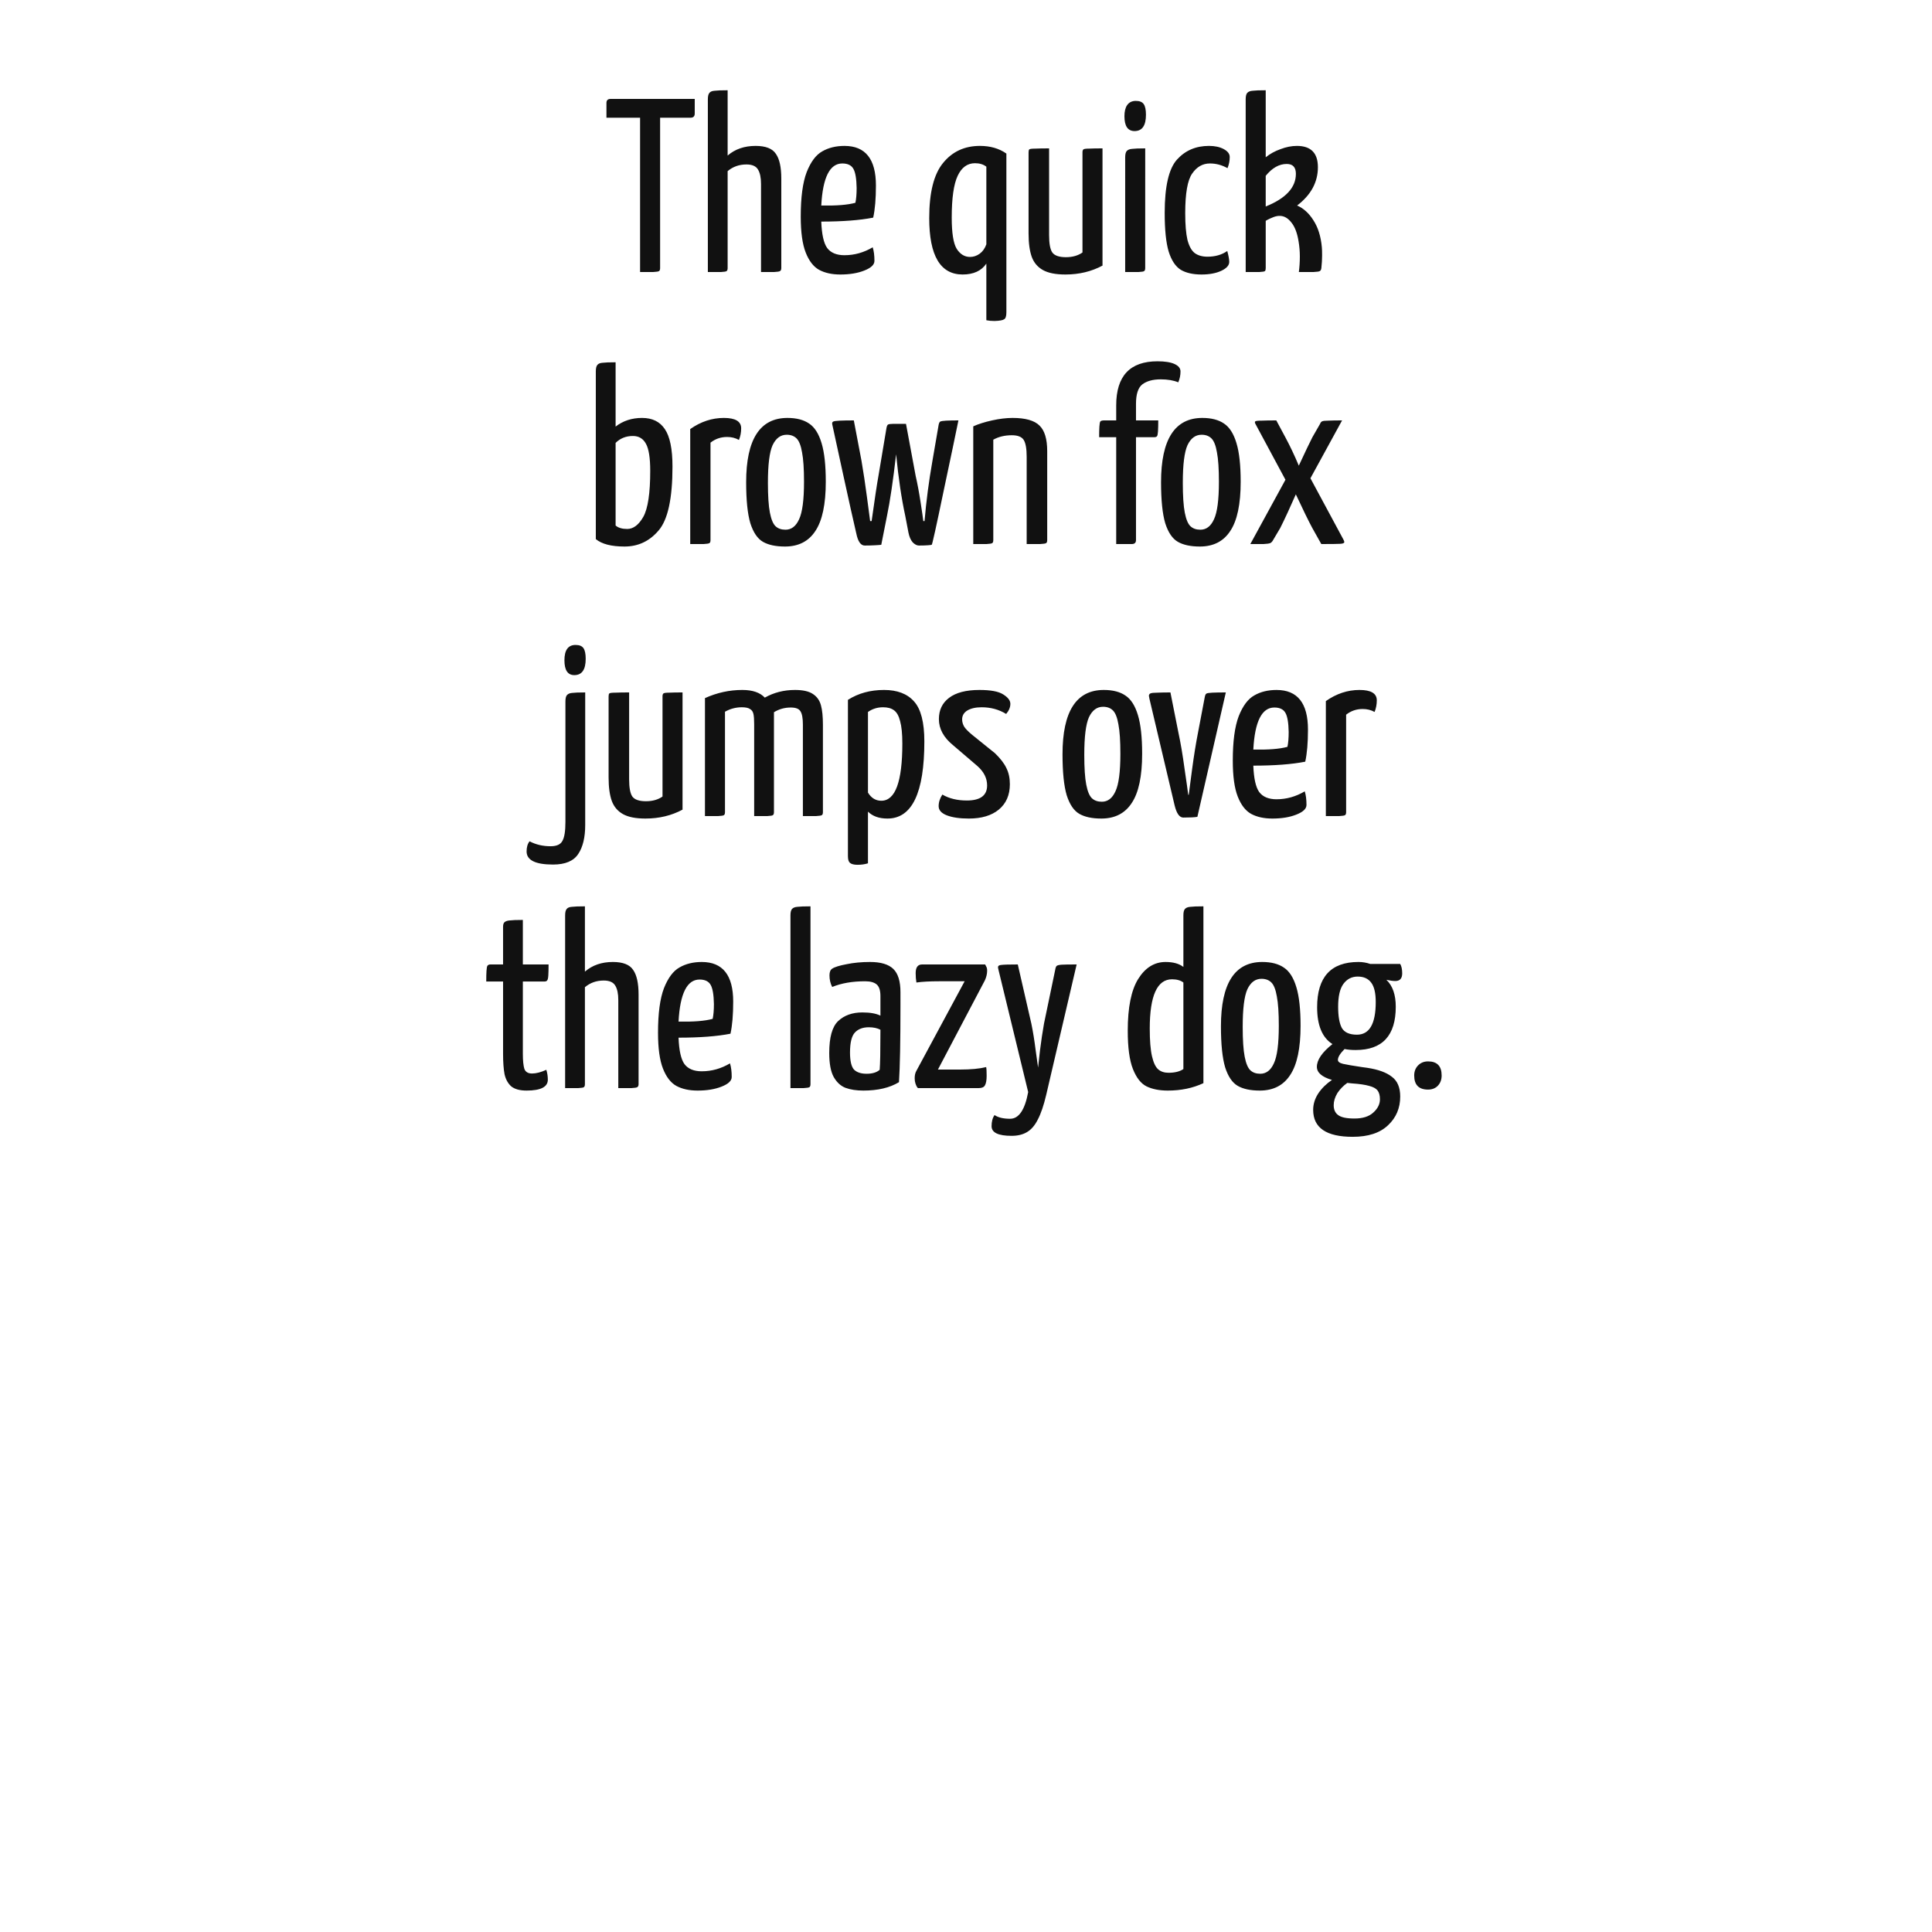 <svg xmlns="http://www.w3.org/2000/svg" viewBox="0 0 1000 1000"><path fill="#fff" d="M0 0h1000v1000H0z"/><g font-weight="400" font-size="128" font-family="Yanone Kaffeesatz" text-anchor="middle" fill="#111"><path d="M359.595 58.752q0 2.176-2.176 2.176h-15.745v77.824q0 1.152-.512 1.536-.512.384-3.072.512h-6.783V60.928H313.9v-7.68q0-2.048 2.175-2.048h43.52zM366.385 51.456q0-2.432.768-3.328.768-1.024 2.688-1.152 1.92-.256 6.785-.256v33.792q5.76-4.992 14.464-4.992 7.807 0 10.495 4.096 2.816 3.968 2.816 12.8v46.336q0 1.152-.64 1.536-.51.384-3.07.512h-6.785V95.232q0-4.864-1.536-7.424-1.537-2.688-6.017-2.688-5.632 0-9.728 3.456v50.176q0 1.152-.512 1.536-.384.384-2.944.512h-6.785zM437.12 132.096q7.68 0 14.593-4.096.896 2.816.896 7.04 0 2.944-5.25 4.992-5.12 2.048-12.415 2.048-6.528 0-11.008-2.432-4.352-2.432-6.912-8.96-2.56-6.528-2.56-18.56 0-14.976 3.072-23.04 3.2-8.064 8.064-10.752 4.865-2.816 11.52-2.816 16.257 0 16.257 20.48 0 10.24-1.408 16.64-10.37 2.048-26.88 2.048.383 9.984 3.07 13.696 2.817 3.712 8.96 3.712zm-1.15-47.488q-9.73 0-10.88 21.76 11.647.256 17.663-1.408.64-2.944.64-7.68-.128-7.168-1.664-9.856-1.537-2.816-5.76-2.816zM520.9 161.664q0 2.944-1.15 3.584-1.025.768-4.993.896-2.304 0-4.224-.384v-29.312q-3.84 5.632-12.288 5.632-17.28 0-17.28-29.184 0-19.84 7.168-28.544 7.168-8.832 19.072-8.832 8.064 0 13.696 3.968zm-10.367-75.392q-2.304-1.792-5.888-1.792-5.888 0-8.96 6.528-3.072 6.528-3.072 21.632 0 11.904 2.56 16.128 2.688 4.224 6.912 4.224 2.688 0 4.992-1.664t3.456-4.864zM570.657 137.472q-8.576 4.608-19.2 4.608-7.552 0-11.648-2.304-4.097-2.304-5.76-6.784-1.665-4.608-1.665-12.16V78.848q0-1.152.384-1.536.51-.384 3.07-.384 2.69-.128 7.17-.128v44.928q0 6.528 1.663 8.96 1.792 2.432 7.04 2.432 5.12 0 8.576-2.432v-51.84q0-1.152.51-1.536.513-.384 2.945-.384 2.56-.128 6.912-.128zM582.007 60.16q0-3.712 1.408-5.76 1.536-2.176 4.48-2.176 2.944 0 4.096 1.664 1.153 1.664 1.153 5.504 0 8.448-5.888 8.448-5.248 0-5.248-7.68zm10.752 78.592q0 1.152-.513 1.536-.384.384-2.944.512h-6.912V81.536q0-2.432.77-3.328.895-1.024 2.815-1.152 1.92-.256 6.784-.256zM636.507 81.28q0 2.944-1.152 5.76-4.352-2.432-9.088-2.432-5.632 0-9.216 5.248-3.583 5.12-3.583 20.48 0 8.832 1.152 13.824 1.28 4.864 3.71 6.784 2.56 1.92 6.657 1.92 6.016 0 10.24-2.944 1.024 3.712 1.024 5.632 0 2.688-4.095 4.608-4.096 1.92-10.24 1.92-6.656 0-10.752-2.432-4.096-2.56-6.272-9.472-2.047-6.912-2.047-19.968 0-20.608 6.4-27.648 6.4-7.04 16.512-7.04 4.608 0 7.68 1.664t3.072 4.096zM644.763 51.456q0-2.432.768-3.328.897-1.024 2.817-1.152 1.92-.256 6.784-.256v34.688q3.33-2.688 7.68-4.224 4.353-1.664 8.45-1.664 10.88 0 10.88 11.008 0 11.648-10.753 19.84 4.992 2.176 8.448 7.68 3.584 5.504 4.352 13.952.128 1.28.128 4.224 0 3.072-.384 6.528-.127 1.152-.767 1.536-.512.384-3.328.512h-7.552q.512-3.968.512-8.064 0-3.84-.64-7.68-1.024-6.528-3.712-9.856-2.688-3.456-6.016-3.456-1.024 0-1.536.128-1.407.256-3.327 1.152-1.92.896-2.432 1.28v24.448q0 1.152-.383 1.536-.384.384-2.944.512h-7.04zm10.368 55.424q15.617-6.272 15.617-16.896 0-5.12-4.736-5.12-5.887 0-10.88 6.144zM308.394 192.256q0-2.432.768-3.328.768-1.024 2.688-1.152 1.92-.256 6.784-.256v33.28q5.76-4.48 13.696-4.48t11.776 5.76q3.968 5.76 3.968 19.456 0 24.704-7.168 33.024-7.04 8.32-17.664 8.32-10.24 0-14.848-3.84zM318.634 272q2.048 1.792 6.016 1.792 4.736 0 8.32-6.272 3.584-6.4 3.584-23.808 0-9.984-2.176-13.952-2.176-4.096-6.784-4.096-5.376 0-8.96 3.584zM357.26 222.08q8.192-5.76 17.408-5.76 8.96 0 8.96 5.376 0 3.2-1.152 6.016-2.688-1.536-6.144-1.536-4.864 0-8.576 2.944v50.432q0 1.152-.512 1.536-.512.384-3.072.512h-6.912zM386.206 249.6q0-33.28 21.376-33.28 7.04 0 11.264 2.944 4.224 2.816 6.4 10.112 2.176 7.168 2.176 19.968 0 17.408-5.376 25.472-5.248 8.064-15.744 8.064-7.168 0-11.392-2.432-4.224-2.432-6.528-9.6-2.176-7.296-2.176-21.248zm11.264.256q0 10.24 1.024 15.488 1.024 5.248 2.944 7.04 1.92 1.792 5.12 1.792 4.608 0 7.04-5.376 2.56-5.376 2.56-19.456 0-9.984-1.024-15.232-.896-5.248-2.816-7.168t-5.12-1.92q-4.736 0-7.296 5.376-2.432 5.376-2.432 19.456zM485.838 219.904q.256-1.28.768-1.664.64-.384 3.072-.512t6.4-.128q-2.048 10.112-7.808 37.248-5.632 27.136-6.016 27.136-.384.128-2.176.256-1.792.128-4.48.128-1.536 0-3.2-1.664-1.536-1.792-2.176-4.992l-1.664-8.704q-2.944-13.568-4.736-31.872-2.304 20.224-4.736 32l-2.944 14.848q-.896.128-3.456.256-2.432.128-5.12.128-3.072 0-4.352-6.272-2.304-9.856-6.656-29.824-4.352-19.968-5.76-26.496-.256-1.152.384-1.536.64-.384 3.456-.512t7.296-.128l3.968 20.864q1.536 8.96 2.816 18.688 1.28 9.728 1.664 12.544h.768q2.432-17.408 3.584-23.68l4.096-24.448q.256-1.408.768-1.792.64-.384 2.56-.384h6.784l4.992 26.88q1.408 6.144 2.56 13.696 1.152 7.424 1.408 9.728h.64q1.28-15.232 4.096-31.232zM503.76 220.672q3.968-1.792 9.728-3.072t10.624-1.28q9.984 0 13.952 3.968 3.968 3.84 3.968 13.184v46.08q0 1.152-.512 1.536-.512.384-3.2.512h-6.912v-45.056q0-6.4-1.536-8.832-1.536-2.432-6.144-2.432-5.504 0-9.6 2.304v51.968q0 1.152-.512 1.536-.512.384-3.072.512h-6.784zM568.914 226.304q0-3.456.128-5.504.128-2.176.512-2.688.512-.512 1.92-.512h6.272v-7.808q0-22.784 21.376-22.784 5.76 0 8.832 1.408 3.072 1.408 3.072 3.84 0 2.944-1.152 5.632-3.712-1.536-9.088-1.536-6.016 0-9.472 2.56-3.328 2.56-3.328 10.112v8.576h11.52q0 3.456-.128 5.632-.128 2.048-.512 2.56t-1.536.512h-9.344v53.248q0 2.048-2.176 2.048h-8.064v-55.296z"/><path d="M600.956 249.6q0-33.28 21.376-33.28 7.04 0 11.264 2.944 4.224 2.816 6.4 10.112 2.176 7.168 2.176 19.968 0 17.408-5.376 25.472-5.248 8.064-15.744 8.064-7.168 0-11.392-2.432-4.224-2.432-6.528-9.6-2.176-7.296-2.176-21.248zm11.264.256q0 10.24 1.024 15.488 1.024 5.248 2.944 7.04 1.92 1.792 5.12 1.792 4.608 0 7.04-5.376 2.56-5.376 2.56-19.456 0-9.984-1.024-15.232-.896-5.248-2.816-7.168t-5.12-1.92q-4.736 0-7.296 5.376-2.432 5.376-2.432 19.456zM695.298 279.168q.512.896.512 1.408 0 .768-2.048.896t-9.856.128l-4.736-8.448q-2.816-5.248-8.448-17.28-4.48 10.24-8.064 17.408l-3.712 6.272q-.512 1.024-1.408 1.536-.896.384-3.584.512h-6.784l18.176-33.28-15.616-29.056q-.384-.896 0-1.152.384-.384 3.2-.384 2.816-.128 7.68-.128l4.736 8.832q3.584 6.656 6.912 14.592 5.12-11.008 7.04-14.72l3.968-6.912q.384-1.024 1.024-1.28.64-.384 3.2-.384 2.688-.128 7.168-.128l-16.384 29.952zM292.15 341.76q0-7.936 5.76-7.936 2.944 0 4.096 1.664 1.152 1.664 1.152 5.504 0 8.448-5.888 8.448-5.12 0-5.12-7.68zm10.752 85.248q0 9.6-3.584 14.976-3.584 5.504-13.056 5.504-13.696 0-13.696-6.784 0-3.328 1.536-5.248 4.864 2.56 10.88 2.56 4.736 0 6.144-2.816 1.536-2.688 1.536-9.728v-62.336q0-2.432.768-3.328.896-1.024 2.688-1.152 1.92-.256 6.784-.256zM353.282 419.072q-8.576 4.608-19.2 4.608-7.552 0-11.648-2.304t-5.76-6.784q-1.664-4.608-1.664-12.16v-41.984q0-1.152.384-1.536.512-.384 3.072-.384 2.688-.128 7.168-.128v44.928q0 6.528 1.664 8.96 1.792 2.432 7.04 2.432 5.12 0 8.576-2.432v-51.84q0-1.152.512-1.536.512-.384 2.944-.384 2.56-.128 6.912-.128zM364.888 361.344q9.344-4.224 19.328-4.224 7.936 0 11.648 3.968 7.04-3.968 15.616-3.968 6.144 0 9.216 2.048 3.2 2.048 4.224 5.888 1.024 3.712 1.024 10.112v45.184q0 1.152-.512 1.536-.512.384-3.072.512h-6.784v-47.36q0-4.992-1.28-6.912-1.152-1.92-4.992-1.92-4.736 0-8.704 2.432v51.712q0 1.152-.512 1.536-.384.384-2.944.512h-6.784v-47.616q0-3.584-.384-5.248-.384-1.792-1.792-2.56-1.28-.896-4.224-.896-4.608 0-8.704 2.304v51.968q0 1.152-.512 1.536-.512.384-3.072.512h-6.784zM438.888 362.24q8.064-5.12 18.688-5.12 10.24 0 15.488 5.888 5.376 5.888 5.376 20.736 0 39.936-19.072 39.936-6.528 0-10.112-3.584v26.752q-2.432.768-5.376.768-2.816 0-3.968-1.024-1.024-.896-1.024-3.456zm10.368 48q2.56 4.224 6.912 4.224 10.88 0 10.88-29.568 0-7.552-1.152-11.648-1.024-4.096-3.2-5.632-2.048-1.536-5.632-1.536-4.352 0-7.808 2.432zM493.392 385.792q-7.424-6.016-7.424-13.568 0-7.04 5.248-11.008 5.376-4.096 15.744-4.096 8.704 0 12.288 2.304 3.712 2.304 3.712 4.864 0 2.688-2.176 5.248-5.632-3.456-12.672-3.456-4.608 0-7.424 1.664-2.688 1.664-2.688 4.608 0 1.92 1.024 3.712 1.024 1.664 4.096 4.224l11.904 9.6q4.224 4.096 5.888 7.68 1.792 3.584 1.792 8.32 0 8.448-5.76 13.184-5.632 4.608-15.488 4.608-7.04 0-11.392-1.664-4.224-1.664-4.224-4.736t1.92-6.016q5.248 3.072 12.672 3.072 10.496 0 10.496-7.808 0-5.632-5.12-10.112zM549.956 390.4q0-33.28 21.376-33.28 7.04 0 11.264 2.944 4.224 2.816 6.4 10.112 2.176 7.168 2.176 19.968 0 17.408-5.376 25.472-5.248 8.064-15.744 8.064-7.168 0-11.392-2.432-4.224-2.432-6.528-9.6-2.176-7.296-2.176-21.248zm11.264.256q0 10.24 1.024 15.488 1.024 5.248 2.944 7.04 1.92 1.792 5.12 1.792 4.608 0 7.04-5.376 2.56-5.376 2.56-19.456 0-9.984-1.024-15.232-.896-5.248-2.816-7.168t-5.12-1.92q-4.736 0-7.296 5.376-2.432 5.376-2.432 19.456zM594.932 361.6q-.256-1.28-.256-1.408 0-.896.768-1.28.896-.384 3.584-.384 2.816-.128 6.784-.128l4.096 20.608q1.792 8.32 3.2 18.816 1.536 10.368 1.92 13.568h.256q.384-3.2 1.792-13.568 1.408-10.496 3.072-18.944l3.456-18.176q.256-1.28.768-1.664.512-.384 3.072-.512 2.688-.128 7.04-.128l-14.72 64.384q-1.92.384-7.296.384-2.944 0-4.48-6.272zM660.746 413.696q7.68 0 14.592-4.096.896 2.816.896 7.04 0 2.944-5.248 4.992-5.12 2.048-12.416 2.048-6.528 0-11.008-2.432-4.352-2.432-6.912-8.96-2.56-6.528-2.56-18.56 0-14.976 3.072-23.04 3.2-8.064 8.064-10.752 4.864-2.816 11.52-2.816 16.256 0 16.256 20.48 0 10.24-1.408 16.64-10.368 2.048-26.88 2.048.384 9.984 3.072 13.696 2.816 3.712 8.96 3.712zm-1.152-47.488q-9.728 0-10.88 21.76 11.648.256 17.664-1.408.64-2.944.64-7.68-.128-7.168-1.664-9.856-1.536-2.816-5.76-2.816zM686.26 362.88q8.192-5.76 17.408-5.76 8.96 0 8.96 5.376 0 3.2-1.152 6.016-2.688-1.536-6.144-1.536-4.864 0-8.576 2.944v50.432q0 1.152-.512 1.536-.512.384-3.072.512h-6.912zM251.682 508.032q0-3.456.128-5.504.128-2.176.512-2.688.512-.64 1.536-.64h6.528v-19.456q0-1.792.768-2.432.896-.768 2.688-.896 1.92-.256 6.784-.256v23.04h13.312q0 3.456-.128 5.632-.128 2.176-.64 2.688-.384.512-1.408.512h-11.136v37.376q0 5.248.768 7.808.896 2.432 3.968 2.432 3.2 0 7.424-1.92.768 2.56.768 5.12 0 5.632-11.008 5.632-5.248 0-7.936-2.176-2.56-2.304-3.456-6.272-.768-4.096-.768-10.624v-37.376zM292.51 473.856q0-2.432.768-3.328.768-1.024 2.688-1.152 1.92-.256 6.784-.256v33.792q5.76-4.992 14.464-4.992 7.808 0 10.496 4.096 2.816 3.968 2.816 12.8v46.336q0 1.152-.64 1.536-.512.384-3.072.512h-6.784v-45.568q0-4.864-1.536-7.424-1.536-2.688-6.016-2.688-5.632 0-9.728 3.456v50.176q0 1.152-.512 1.536-.384.384-2.944.512h-6.784zM363.246 554.496q7.68 0 14.592-4.096.896 2.816.896 7.04 0 2.944-5.248 4.992-5.12 2.048-12.416 2.048-6.528 0-11.008-2.432-4.352-2.432-6.912-8.96-2.56-6.528-2.56-18.56 0-14.976 3.072-23.04 3.2-8.064 8.064-10.752 4.864-2.816 11.52-2.816 16.256 0 16.256 20.48 0 10.24-1.408 16.64-10.368 2.048-26.88 2.048.384 9.984 3.072 13.696 2.816 3.712 8.96 3.712zm-1.152-47.488q-9.728 0-10.88 21.76 11.648.256 17.664-1.408.64-2.944.64-7.68-.128-7.168-1.664-9.856-1.536-2.816-5.76-2.816zM419.506 561.152q0 1.152-.512 1.536-.512.384-3.072.512h-6.784v-89.344q0-2.432.768-3.328.896-1.024 2.816-1.152 1.92-.256 6.784-.256zM466.076 520.32q0 28.16-.768 39.808-7.168 4.352-18.432 4.352-5.376 0-9.216-1.408-3.712-1.408-6.144-5.632-2.304-4.224-2.304-12.416 0-12.16 4.608-16.512 4.736-4.48 12.544-4.48 6.016 0 9.344 1.664v-10.112q0-4.352-1.92-6.016-1.92-1.664-6.016-1.664-9.856 0-17.024 2.944-1.408-2.688-1.408-6.016 0-2.56 1.408-3.456 1.92-1.28 7.424-2.304 5.504-1.152 12.16-1.152 8.32 0 12.032 3.584 3.712 3.584 3.712 12.032zm-10.368 12.672q-2.432-1.28-6.016-1.28-4.608 0-7.168 2.688-2.56 2.688-2.56 10.368 0 6.528 2.048 8.832 2.176 2.176 6.528 2.176 4.48 0 6.784-2.048.384-4.352.384-20.736zM509.918 499.2q.128.128.512 1.024.512.768.512 2.176 0 2.432-1.152 4.992L485.47 553.6h11.392q8.448 0 13.568-1.28.256 1.024.256 4.48 0 3.456-.896 4.992-.768 1.408-3.2 1.408h-31.488q-.128-.128-.512-.64-.384-.64-.768-1.792-.384-1.152-.384-2.688 0-2.304.896-3.84l24.96-46.336H486.11q-7.296 0-11.776.64-.384-2.176-.384-4.864 0-4.48 3.328-4.48zM516.822 502.016q-.256-1.024-.256-1.408 0-1.024 1.664-1.152 1.792-.256 8.576-.256l7.04 30.72q1.28 6.272 2.176 13.44 1.024 7.04 1.28 9.216.256-2.048 1.024-9.088.896-7.168 2.048-13.696l5.76-27.648q.256-1.664.768-2.176.64-.512 2.56-.64t7.808-.128l-15.744 67.456q-1.92 8.192-4.352 12.8-2.304 4.608-5.632 6.528-3.2 1.92-7.936 1.92-10.368 0-10.368-4.992 0-3.584 1.536-5.76 2.816 1.92 8.064 1.92 6.784 0 9.344-13.824zM612.518 473.856q0-2.432.768-3.328.896-1.024 2.816-1.152 1.92-.256 6.784-.256v91.52q-8.192 3.84-18.432 3.84-6.528 0-11.008-2.176-4.352-2.176-7.04-8.96-2.688-6.784-2.688-19.84 0-18.048 5.376-26.752 5.504-8.832 14.208-8.832 5.888 0 9.216 2.56zm0 34.688q-2.176-1.664-5.888-1.664-11.52 0-11.52 25.472 0 9.344 1.152 14.336 1.152 4.992 3.2 6.784 2.048 1.792 5.376 1.792 4.864 0 7.68-1.92zM631.956 531.2q0-33.28 21.376-33.28 7.04 0 11.264 2.944 4.224 2.816 6.4 10.112 2.176 7.168 2.176 19.968 0 17.408-5.376 25.472-5.248 8.064-15.744 8.064-7.168 0-11.392-2.432-4.224-2.432-6.528-9.6-2.176-7.296-2.176-21.248zm11.264.256q0 10.24 1.024 15.488 1.024 5.248 2.944 7.04 1.92 1.792 5.12 1.792 4.608 0 7.04-5.376 2.56-5.376 2.56-19.456 0-9.984-1.024-15.232-.896-5.248-2.816-7.168t-5.12-1.92q-4.736 0-7.296 5.376-2.432 5.376-2.432 19.456zM724.75 498.944q1.024 1.792 1.024 4.864 0 3.968-3.584 3.968-1.792 0-4.608-.64 4.864 4.608 4.864 13.952 0 22.4-20.736 22.4-3.328 0-5.76-.512-3.456 3.456-3.456 5.632 0 1.408 2.688 2.048 2.816.64 9.728 1.664l2.816.384q8.448 1.28 12.672 4.608 4.352 3.2 4.352 10.24 0 8.96-6.272 14.848-6.272 6.016-18.304 6.016-20.48 0-20.48-13.952 0-4.48 2.688-8.576 2.688-3.968 7.04-6.912-7.808-2.304-7.808-6.784 0-5.376 8.064-11.776-7.936-4.992-7.936-19.072 0-23.424 21.376-23.424 3.2 0 6.144 1.024zm-22.4 36.608q9.728 0 9.728-16.896 0-6.912-2.304-9.984-2.304-3.2-7.04-3.2-4.608 0-7.424 3.84-2.688 3.712-2.688 11.776 0 7.424 1.92 11.008 2.048 3.456 7.808 3.456zm11.904 33.408q0-2.944-1.28-4.608-1.28-1.536-4.352-2.304-3.072-.896-8.832-1.28l-2.432-.256q-3.072 2.176-5.12 5.248-1.92 3.2-1.92 6.272 0 3.456 2.304 5.12 2.304 1.792 8.448 1.792 6.4 0 9.728-3.072 3.456-3.072 3.456-6.912zM731.986 556.672q0-3.072 1.92-5.12 2.048-2.176 5.248-2.176 7.04 0 7.04 7.296 0 3.2-1.92 5.248t-5.12 2.048q-7.168 0-7.168-7.296z"/></g></svg>